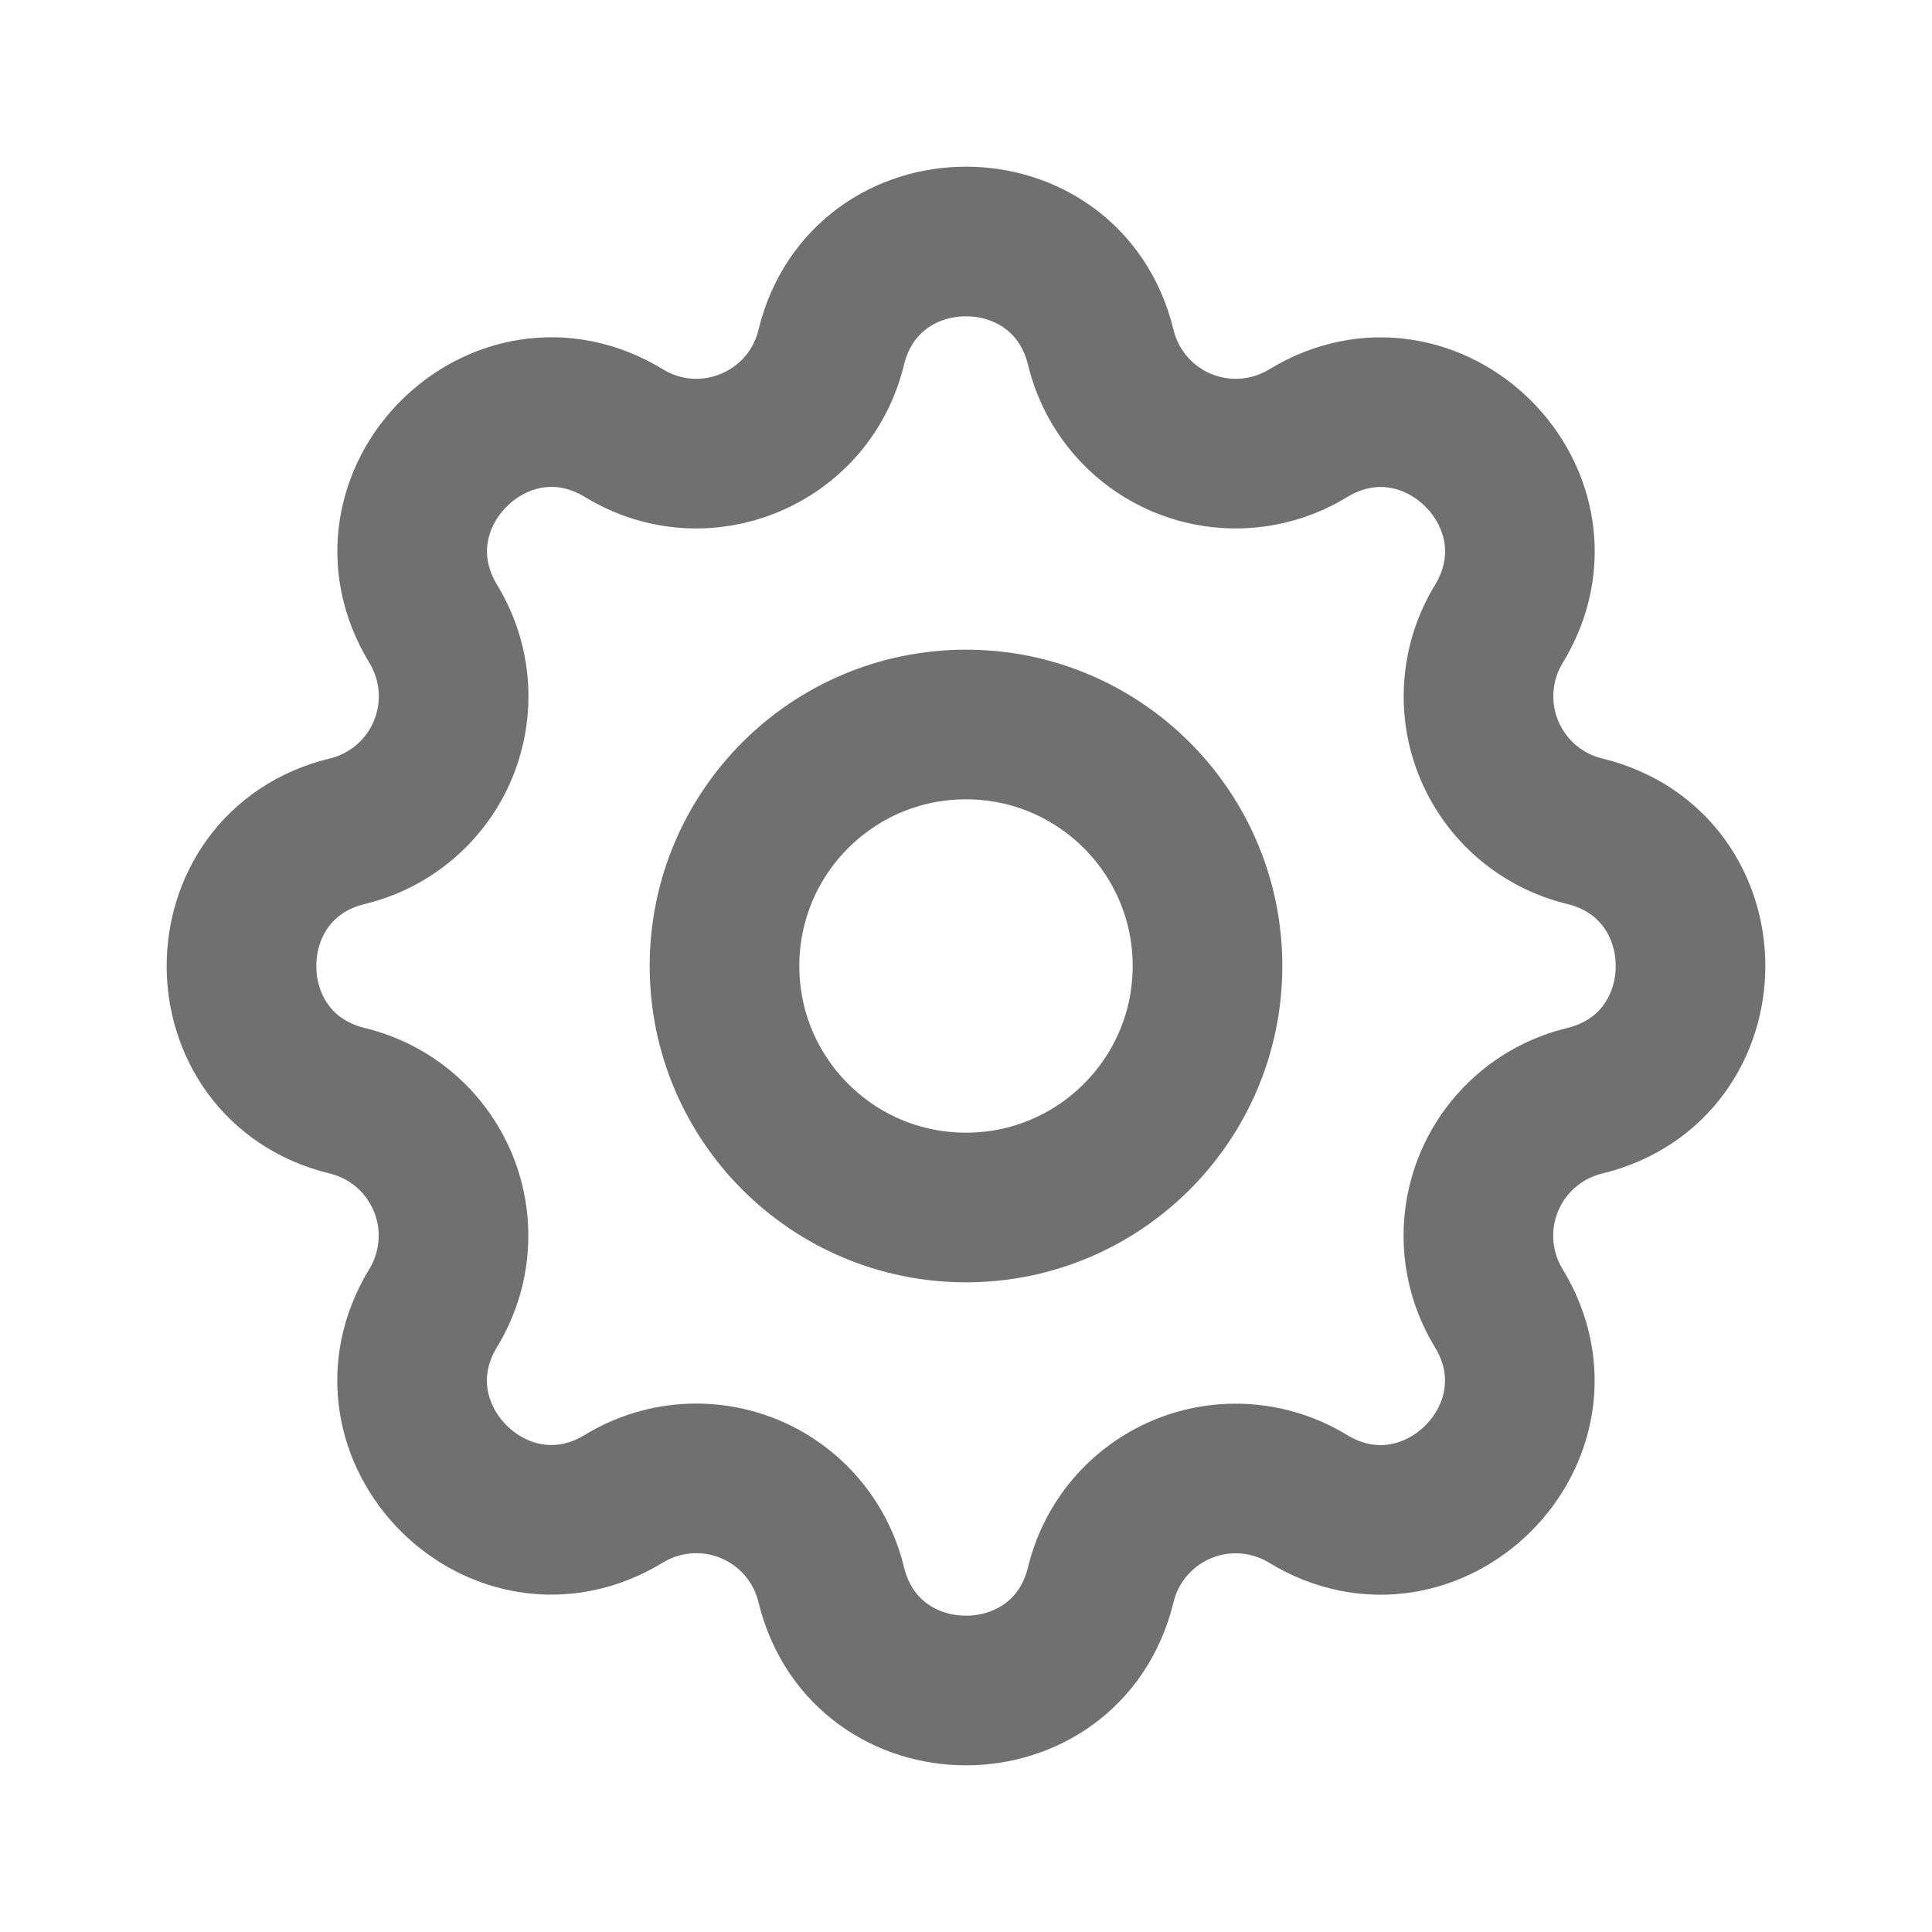 <svg width="33" height="33" viewBox="0 0 33 33" fill="none" xmlns="http://www.w3.org/2000/svg">
    <path d="M14.197 5.936C14.783 3.521 18.217 3.521 18.803 5.936C18.891 6.299 19.063 6.635 19.306 6.919C19.549 7.203 19.855 7.425 20.2 7.568C20.544 7.71 20.918 7.77 21.29 7.741C21.662 7.712 22.022 7.596 22.341 7.402C24.463 6.109 26.892 8.537 25.6 10.66C25.406 10.979 25.29 11.339 25.261 11.711C25.232 12.082 25.291 12.456 25.434 12.8C25.577 13.145 25.799 13.451 26.082 13.694C26.365 13.936 26.702 14.109 27.064 14.197C29.479 14.783 29.479 18.217 27.064 18.803C26.701 18.891 26.365 19.063 26.081 19.306C25.797 19.549 25.575 19.855 25.432 20.2C25.29 20.544 25.23 20.918 25.259 21.29C25.288 21.662 25.404 22.022 25.598 22.341C26.891 24.463 24.463 26.892 22.34 25.6C22.021 25.406 21.661 25.29 21.289 25.261C20.918 25.232 20.544 25.291 20.2 25.434C19.855 25.577 19.549 25.799 19.306 26.082C19.064 26.365 18.891 26.702 18.803 27.064C18.217 29.479 14.783 29.479 14.197 27.064C14.109 26.701 13.937 26.365 13.694 26.081C13.451 25.797 13.145 25.575 12.8 25.432C12.456 25.29 12.082 25.23 11.71 25.259C11.338 25.288 10.978 25.404 10.659 25.598C8.537 26.891 6.108 24.463 7.4 22.34C7.594 22.021 7.71 21.661 7.739 21.289C7.768 20.918 7.709 20.544 7.566 20.2C7.423 19.855 7.201 19.549 6.918 19.306C6.635 19.064 6.298 18.891 5.936 18.803C3.521 18.217 3.521 14.783 5.936 14.197C6.299 14.109 6.635 13.937 6.919 13.694C7.203 13.451 7.425 13.145 7.568 12.8C7.71 12.456 7.77 12.082 7.741 11.71C7.712 11.338 7.596 10.978 7.402 10.659C6.109 8.537 8.537 6.108 10.66 7.4C12.035 8.236 13.817 7.497 14.197 5.936Z" stroke="#707070" stroke-width="2.556" stroke-linecap="round" stroke-linejoin="round"/>
    <path d="M16.5 20.625C18.778 20.625 20.625 18.778 20.625 16.5C20.625 14.222 18.778 12.375 16.5 12.375C14.222 12.375 12.375 14.222 12.375 16.5C12.375 18.778 14.222 20.625 16.5 20.625Z" stroke="#707070" stroke-width="2.556" stroke-linecap="round" stroke-linejoin="round"/>
</svg>
